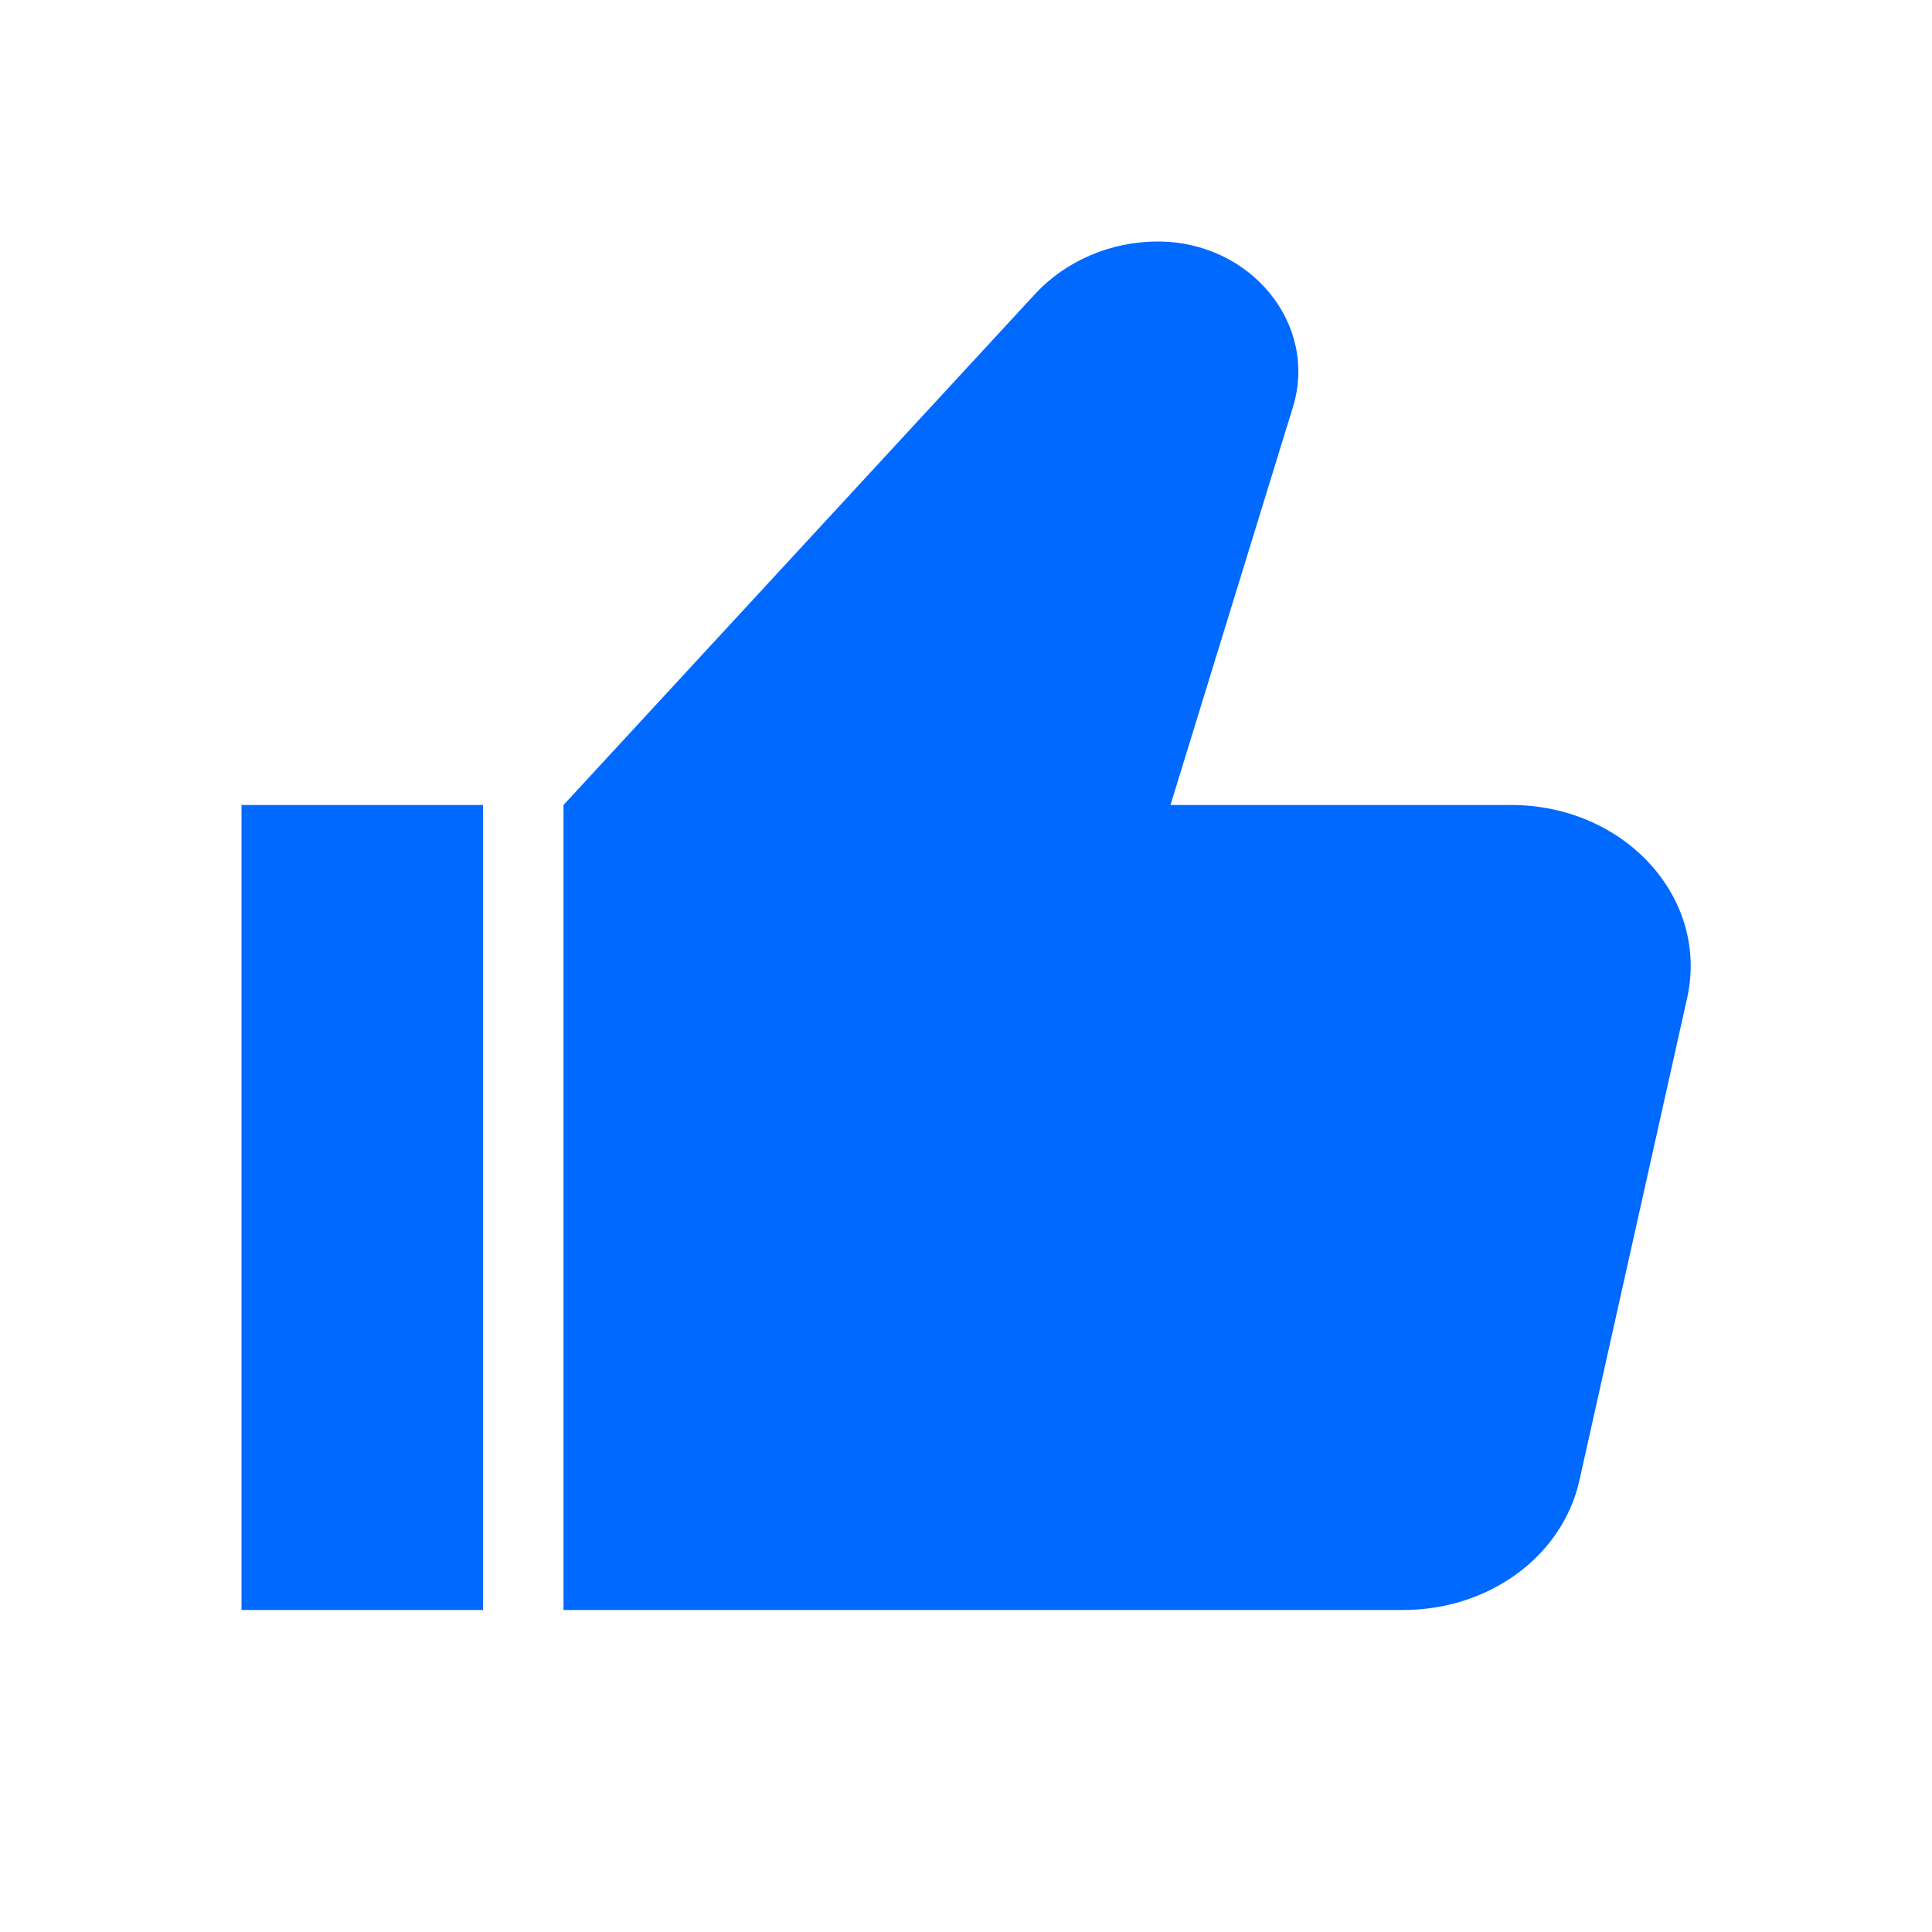 <svg width="24" height="24" viewBox="0 0 24 24" fill="none" xmlns="http://www.w3.org/2000/svg">
<path d="M6 20H3V10H6L6 20ZM18.77 10H14.54L16.06 5.06C16.38 4.03 15.54 3 14.38 3C13.8 3 13.24 3.24 12.86 3.65L7 10L7 20H17.43C18.5 20 19.41 19.33 19.62 18.39L20.96 12.39C21.23 11.15 20.18 10 18.77 10Z" fill="#0069FF"/>
</svg>
